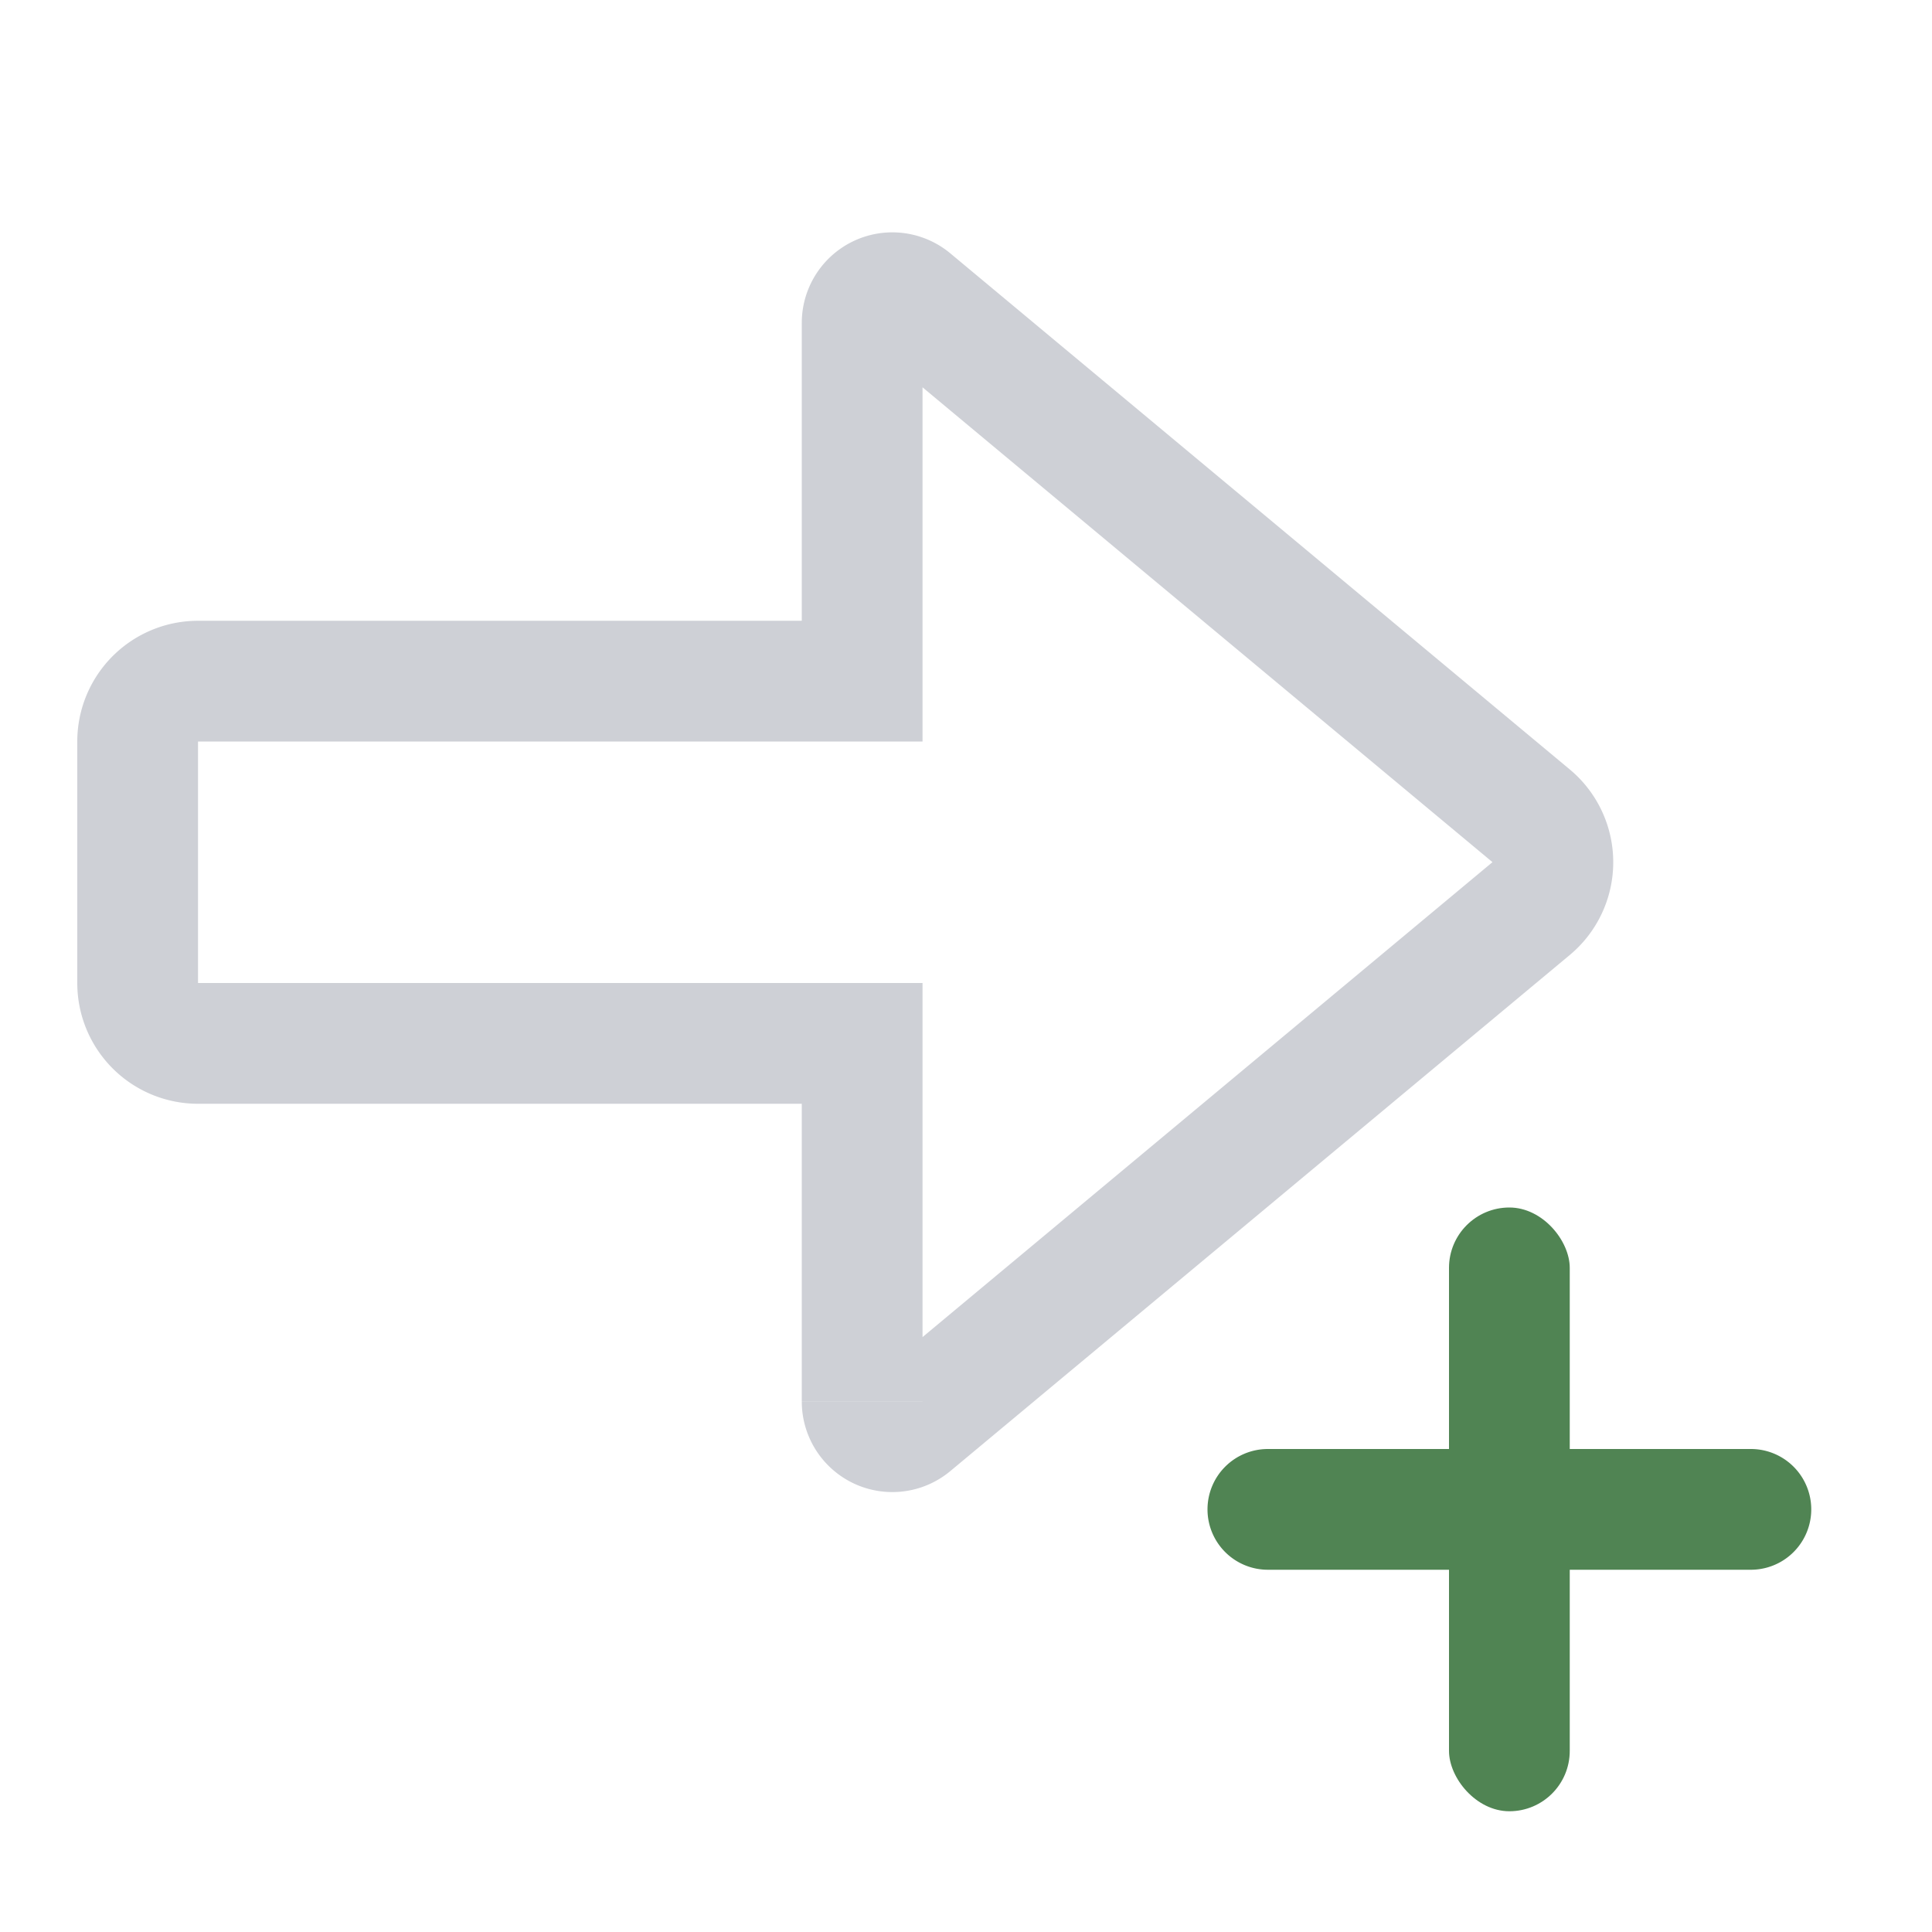 <svg width="16" height="16" viewBox="0 0 16 16" fill="none" xmlns="http://www.w3.org/2000/svg"><path d="M12.68 6.756l-.32.384.32-.384zm0 .769l.32.384-.32-.384zM7.55 2.482l-.32.384.32-.384zm-.41.192h.5-.5zm0 2.967h.5v.5h-.5v-.5zm-5.5 0v-.5.5zm-.5.5h-.5.5zm0 2h.5-.5zm.5.5v-.5.5zm5.5 0v-.5h.5v.5h-.5zm0 2.966h.5-.5zm.41.192l.32.384-.32-.384zM13 6.372a1 1 0 0 1 0 1.537l-.64-.769.64-.768zM7.87 2.098L13 6.372l-.64.768-5.13-4.274.64-.768zm-1.23.576a.75.75 0 0 1 1.23-.576l-.64.768a.25.25 0 0 0 .41-.192h-1zm0 2.967V2.674h1v2.967h-1zm.5.5h-5.5v-1h5.5v1zm-5.5 0h-1a1 1 0 0 1 1-1v1zm0 0v2h-1v-2h1zm0 2v1a1 1 0 0 1-1-1h1zm0 0h5.5v1h-5.5v-1zm5 3.466V8.64h1v2.966h-1zm1.23.576a.75.75 0 0 1-1.23-.576h1a.25.25 0 0 0-.41-.192l.64.768zM13 7.909l-5.13 4.274-.64-.768 5.13-4.275.64.769z" fill="#CED0D6"/><rect x="12" y="10" width="1" height="5" rx=".5" fill="#508453"/><path d="M10 12.5a.5.5 0 0 1 .5-.5h4a.5.5 0 0 1 0 1h-4a.5.5 0 0 1-.5-.5z" fill="#508453"/></svg>